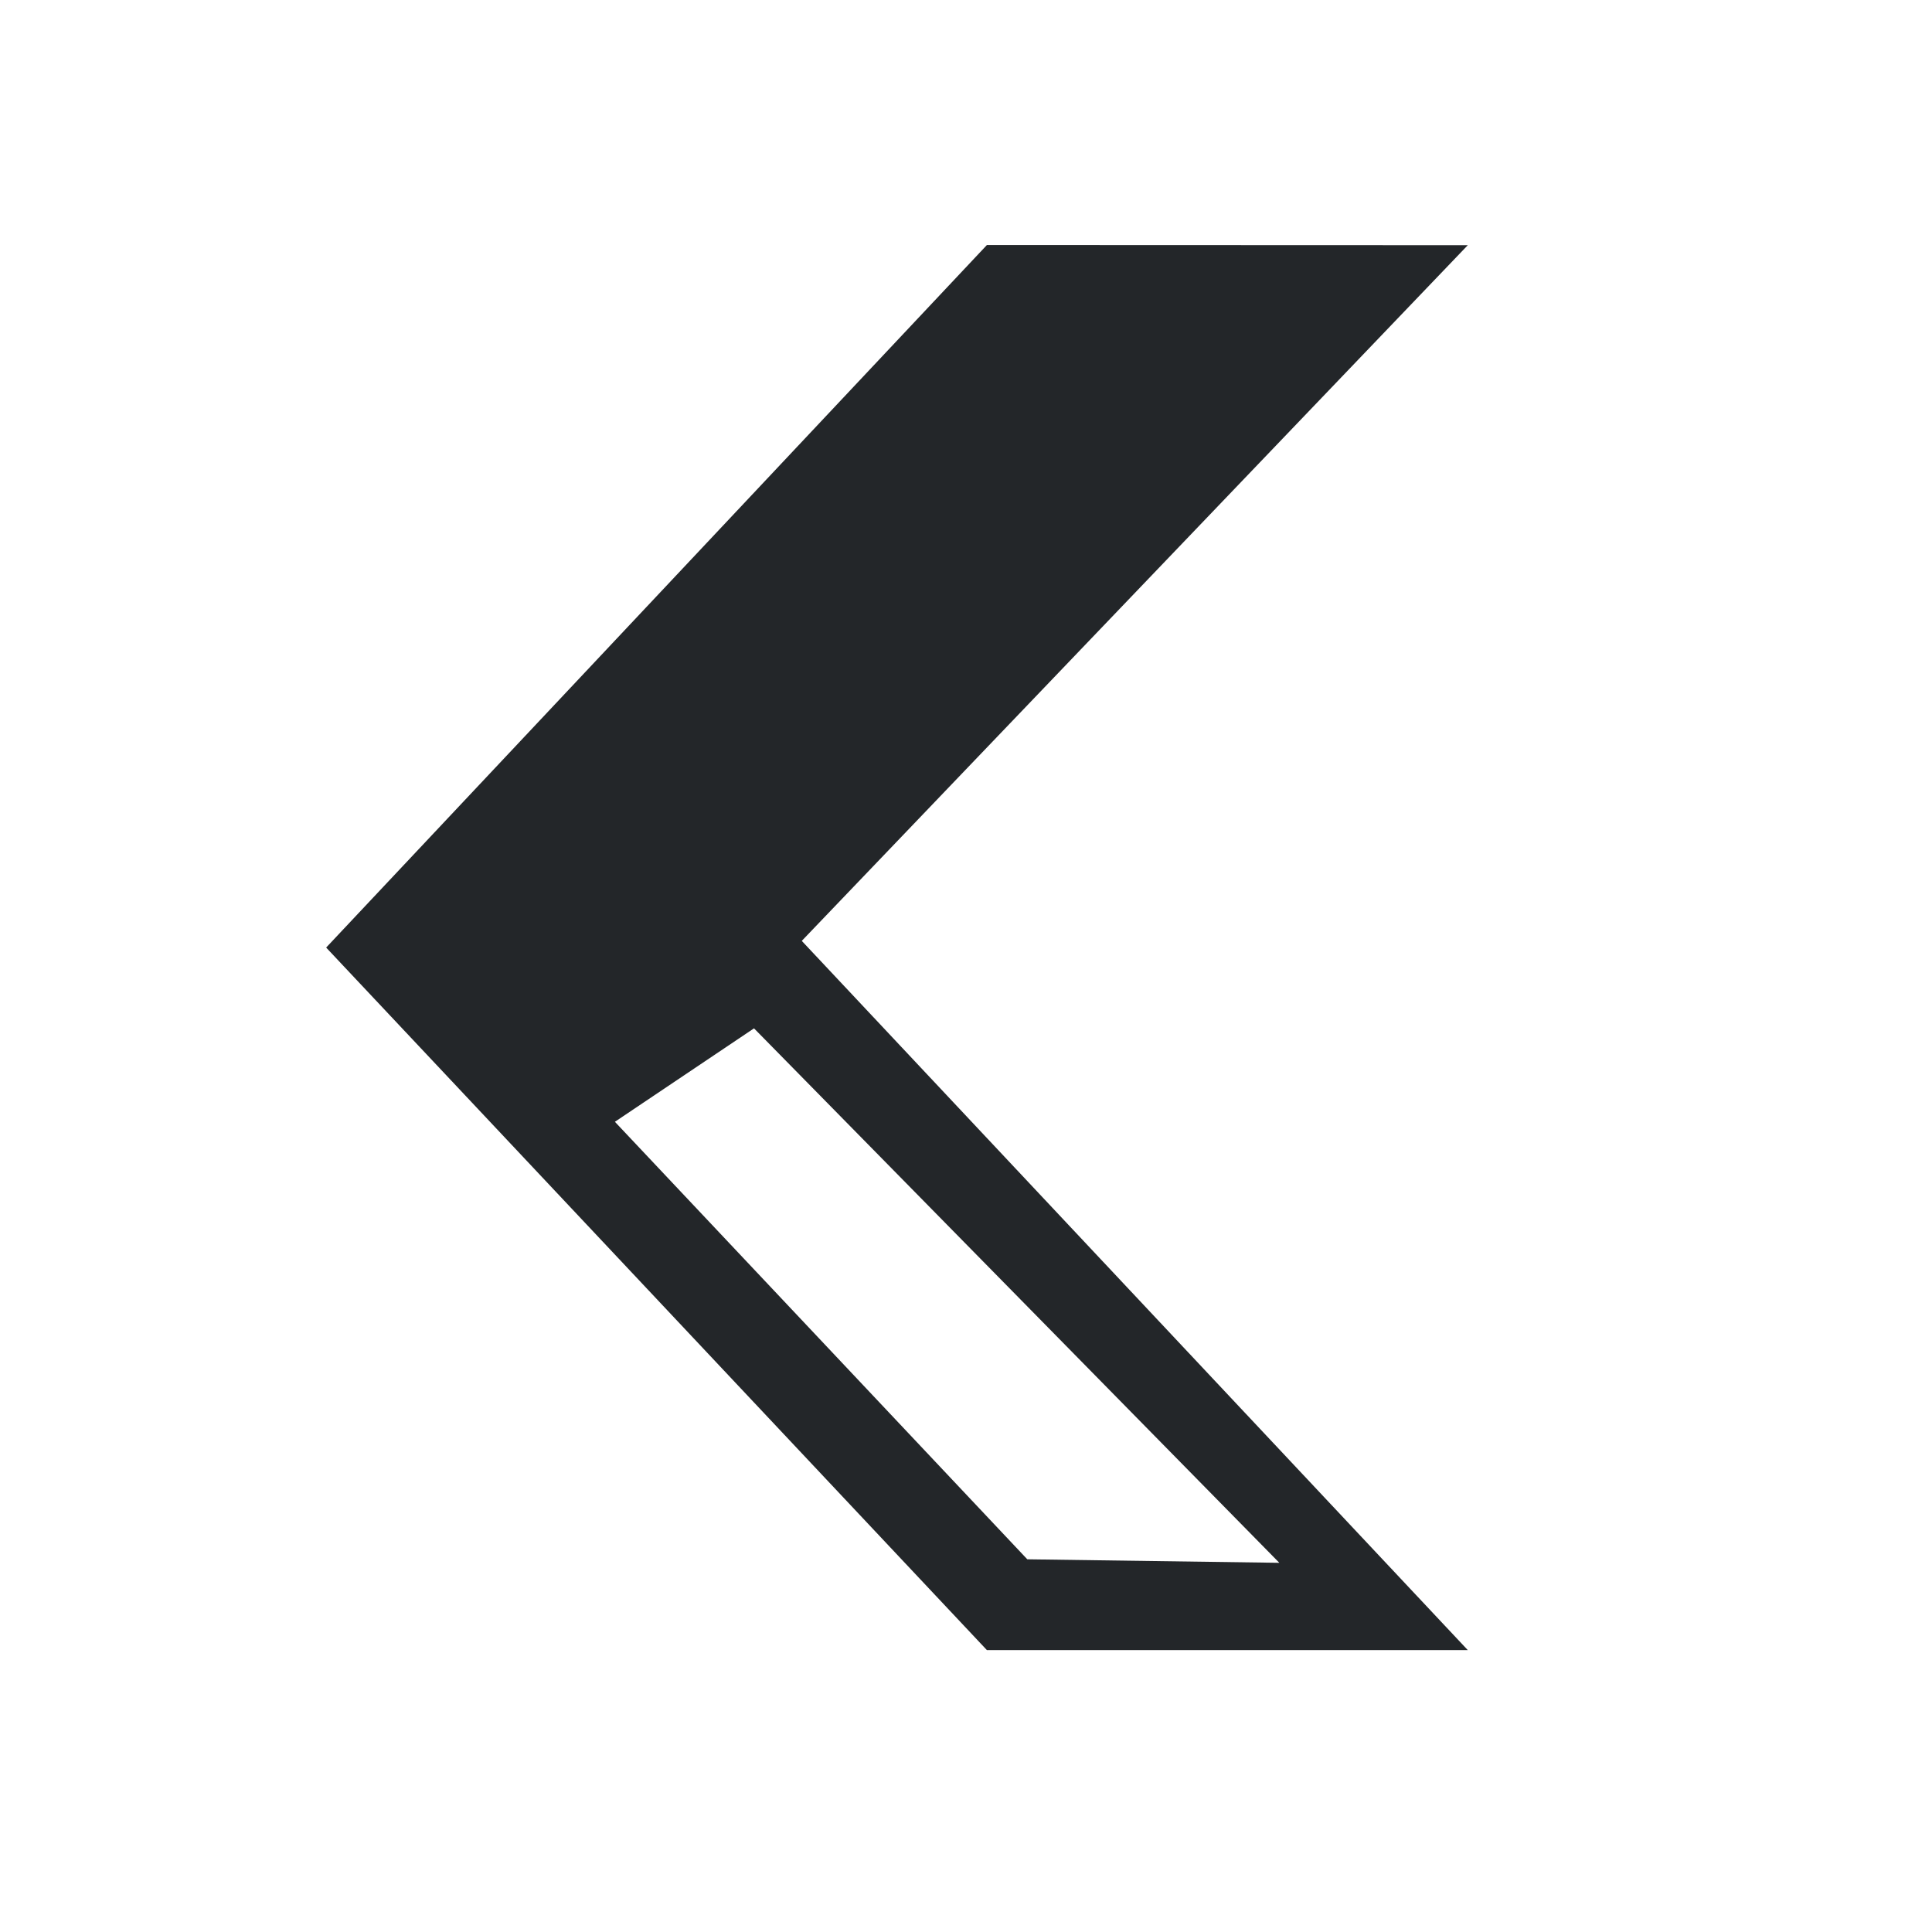 <svg xmlns="http://www.w3.org/2000/svg" viewBox="0 0 22 22">
<defs id="defs3051">
<style id="current-color-scheme" type="text/css">
.ColorScheme-Contrast{color:#232629}
</style>
</defs>
<path d="m11.238 2.79-7.524 8 7.524 8h5.476L9.13 10.714l7.584-7.922zm-2.652 8.92 5.982 6.086-2.87-.04-4.696-4.982z" class="ColorScheme-Contrast" style="fill:currentColor;fill-opacity:1;stroke:none"/>
</svg>
